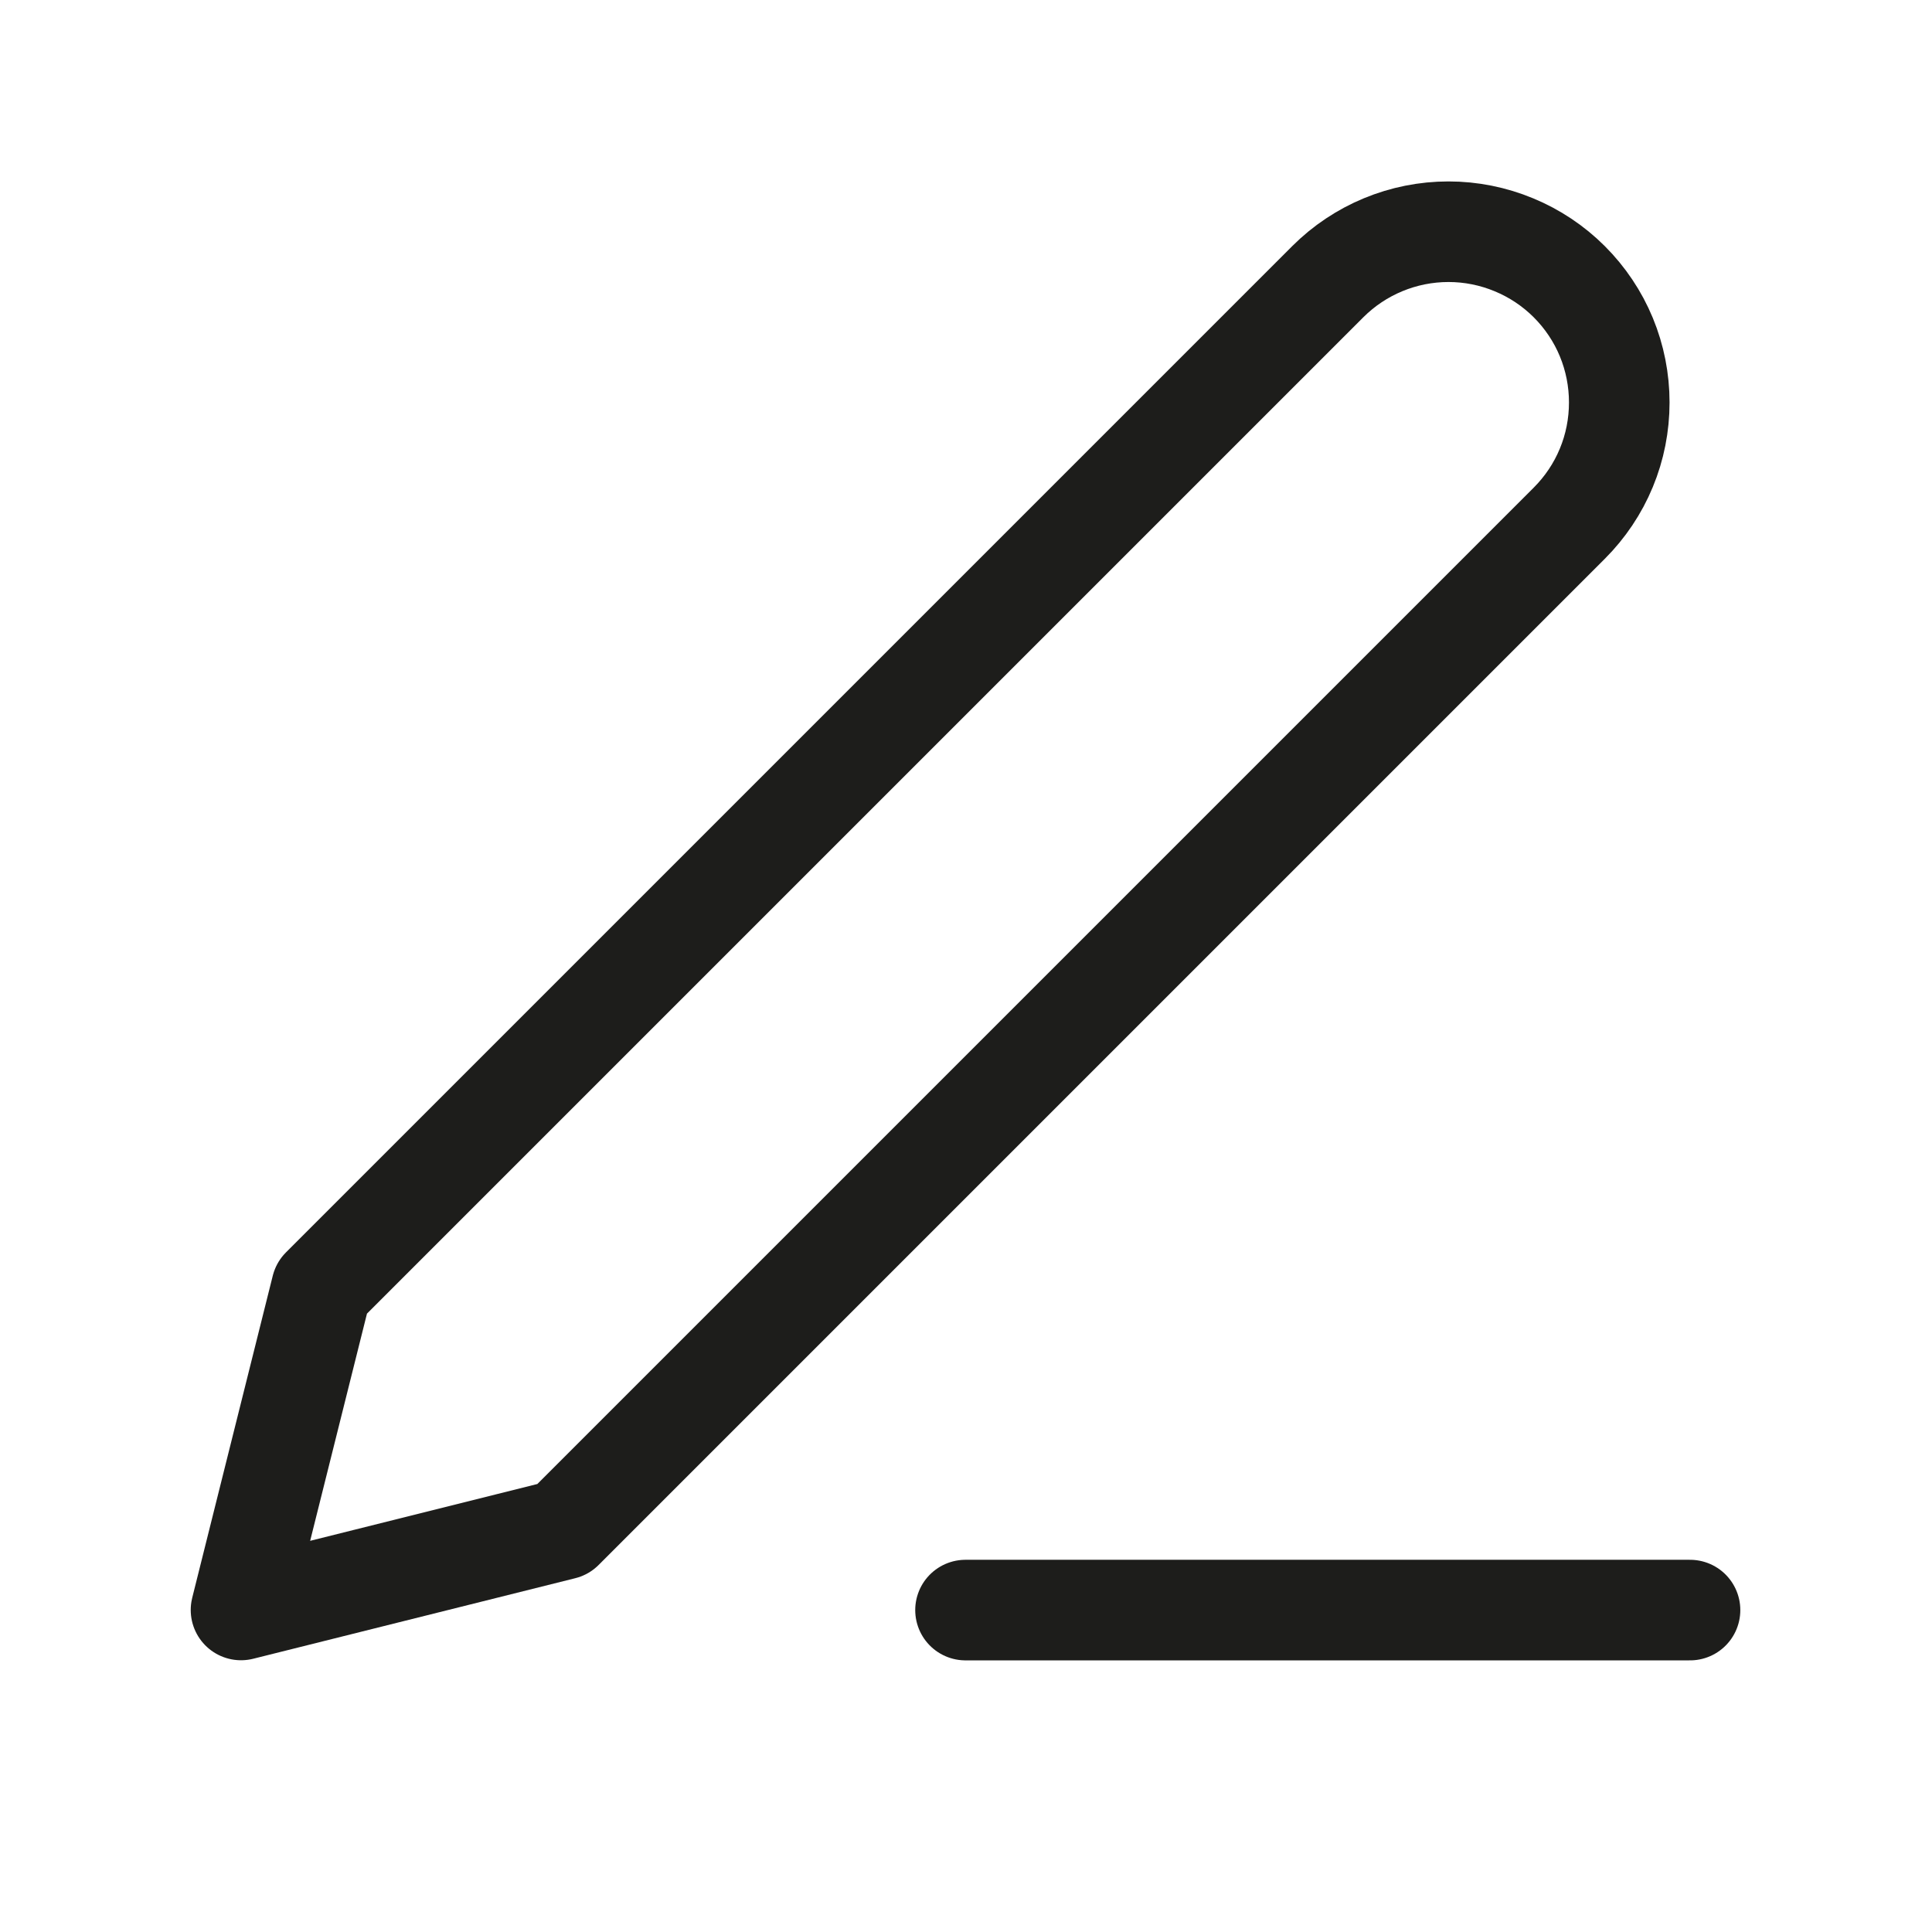 <svg width="16" height="16" viewBox="0 0 16 16" fill="none" xmlns="http://www.w3.org/2000/svg">
<path d="M7.996 13.334H13.996" stroke="#1D1D1B" stroke-width="0.833" stroke-linecap="round" stroke-linejoin="round"/>
<path d="M10.996 2.333C11.261 2.068 11.621 1.919 11.996 1.919C12.182 1.919 12.366 1.956 12.537 2.027C12.709 2.098 12.865 2.202 12.996 2.333C13.127 2.464 13.232 2.62 13.303 2.792C13.374 2.964 13.41 3.147 13.41 3.333C13.41 3.519 13.374 3.703 13.303 3.874C13.232 4.046 13.127 4.202 12.996 4.333L4.663 12.666L1.996 13.333L2.663 10.666L10.996 2.333Z" stroke="#1D1D1B" stroke-width="0.833" stroke-linecap="round" stroke-linejoin="round"/>
</svg>
